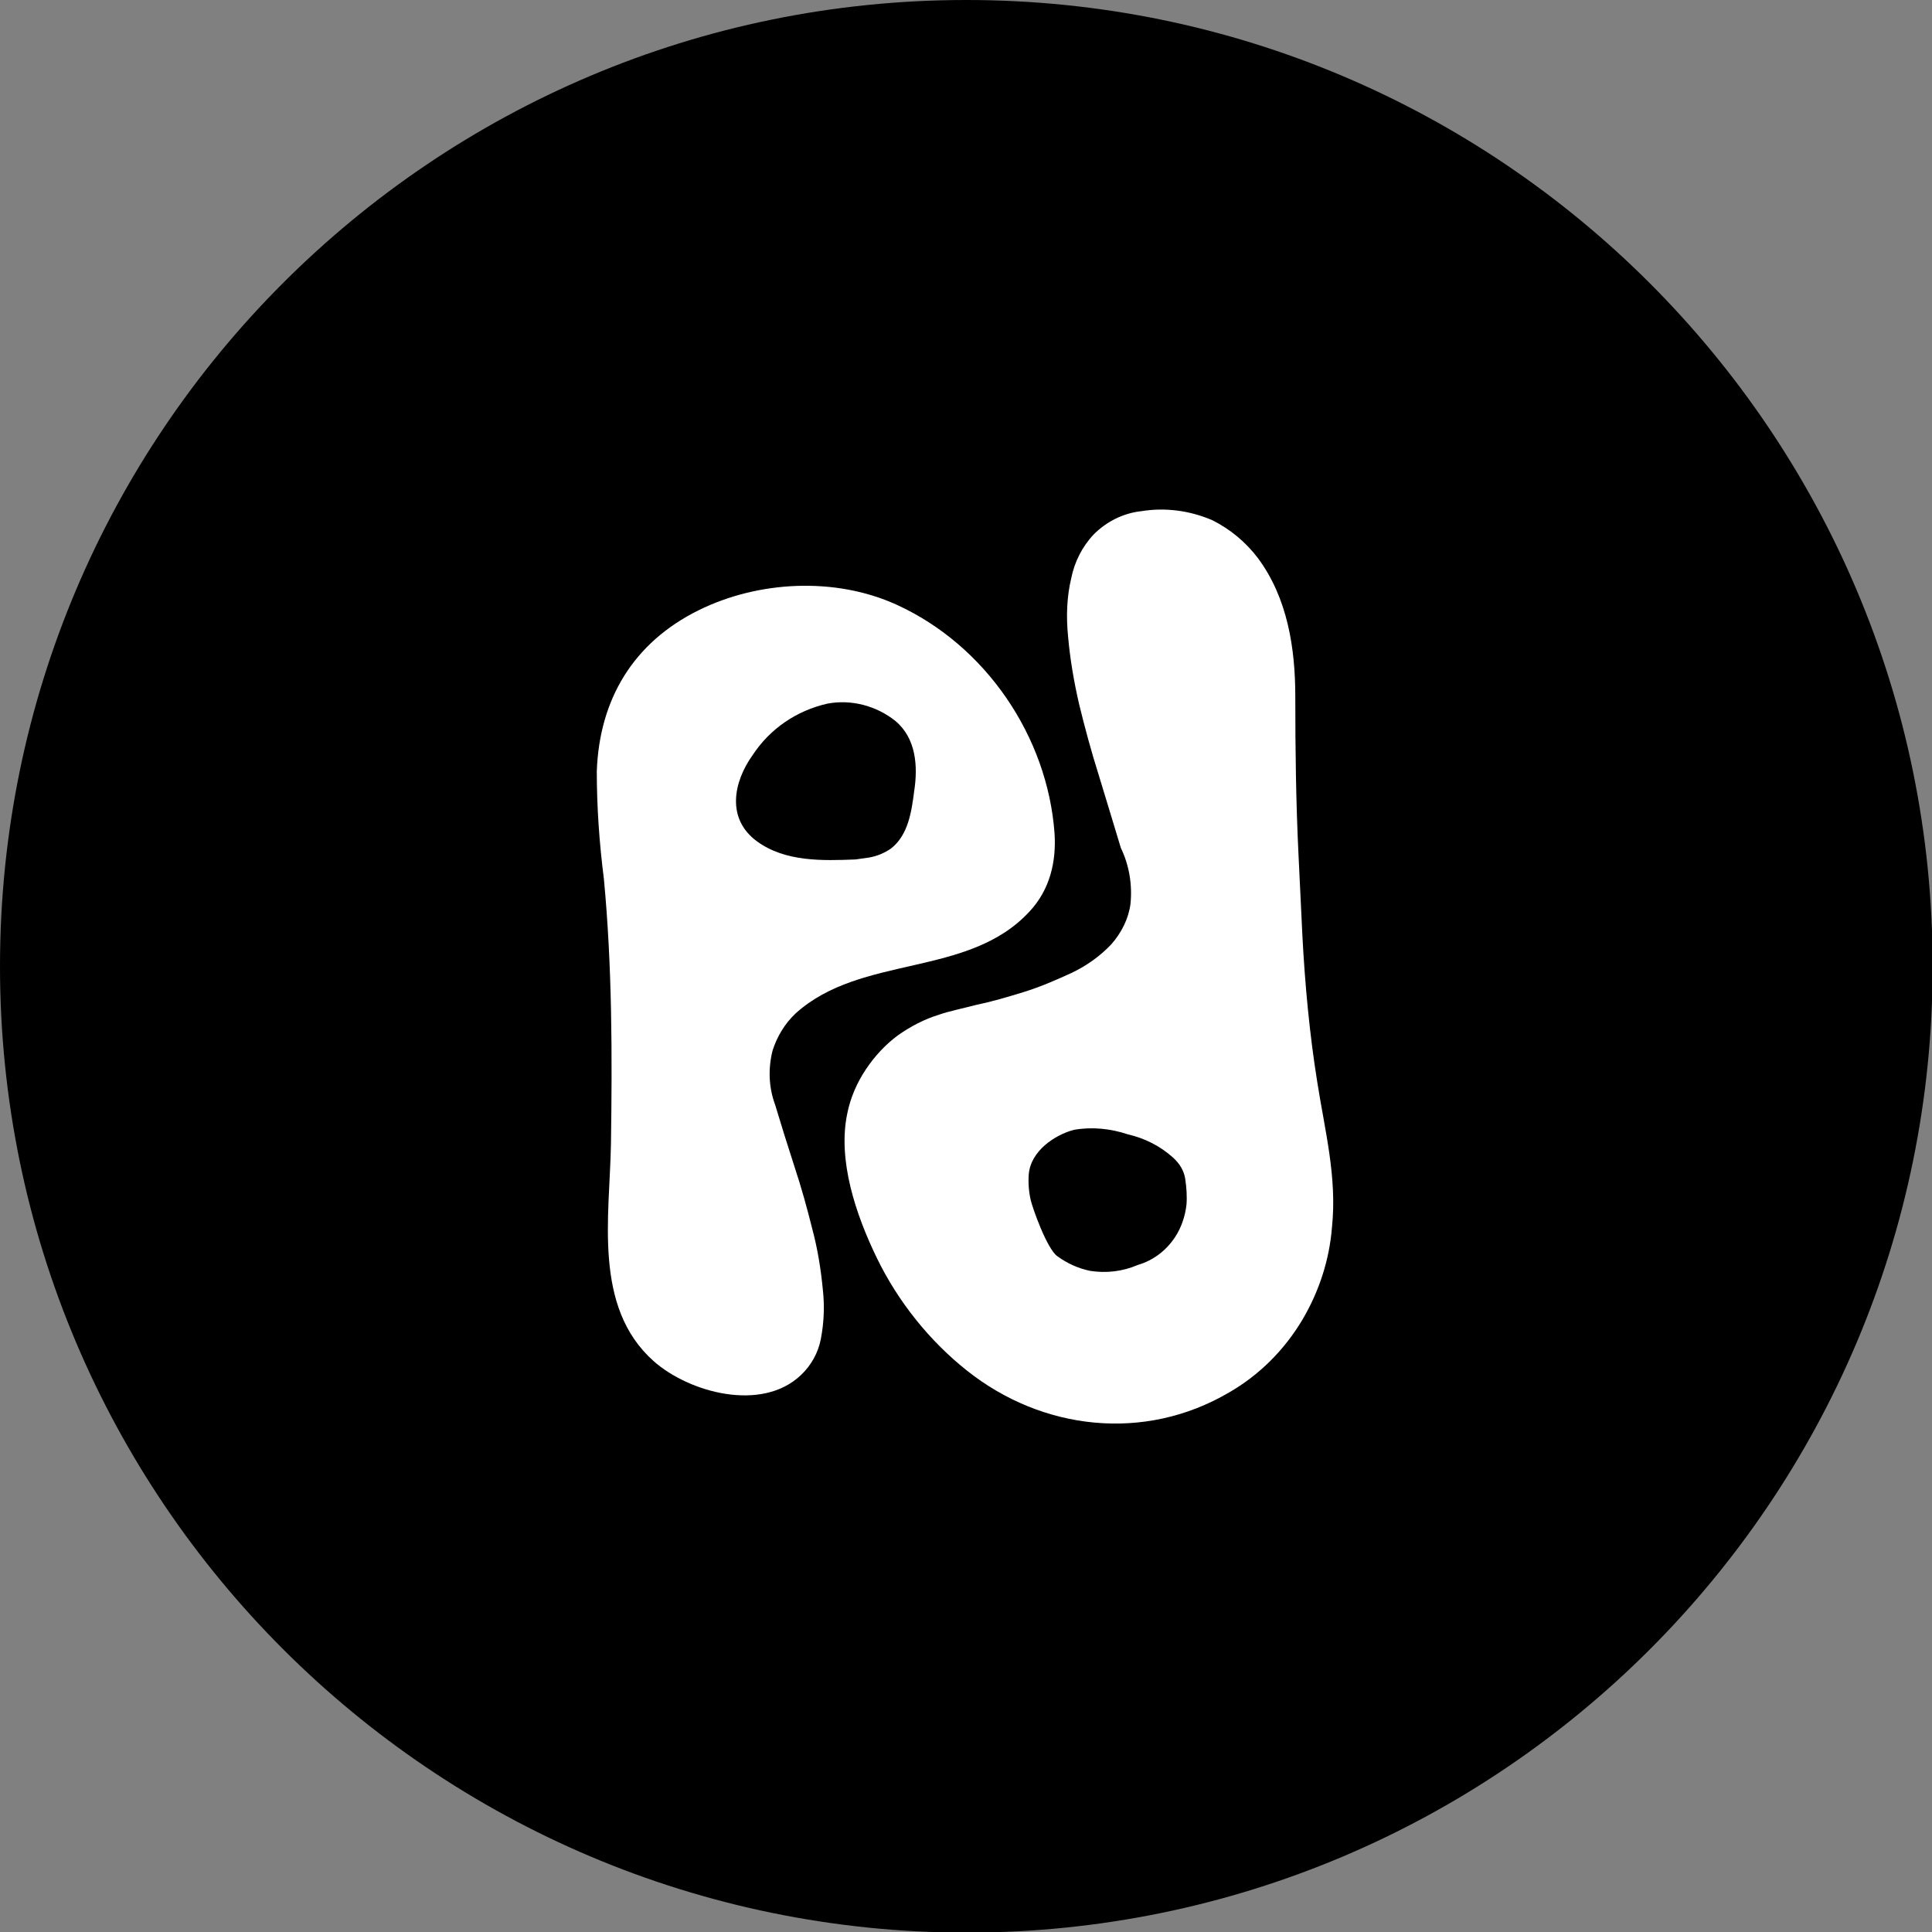 <?xml version="1.0" encoding="utf-8"?>
<!-- Generator: Adobe Illustrator 27.2.0, SVG Export Plug-In . SVG Version: 6.00 Build 0)  -->
<svg version="1.1" id="Layer_2_00000057851585078091796190000000433573075099867570_"
	 xmlns="http://www.w3.org/2000/svg" xmlns:xlink="http://www.w3.org/1999/xlink" x="0px" y="0px" viewBox="0 0 300.1 300.1"
	 style="enable-background:new 0 0 300.1 300.1;" xml:space="preserve">
<rect x="0" y="0" width="300.1" height="300.1" fill="#808080" stroke="none"/>
<style type="text/css">
	.st0{fill:#FFFFFF;}
</style>
<g id="Layer_1-2">
	<g>
		<path d="M150.1,0L150.1,0c82.9,0,150.1,67.2,150.1,150.1v0c0,82.9-67.2,150.1-150.1,150.1h0C67.2,300.1,0,232.9,0,150.1v0
			C0,67.2,67.2,0,150.1,0z"/>
		<g>
			<path class="st0" d="M163.8,129.4c0.3,4.4-0.7,8.8-3.9,12.2c-9.5,10.3-26.1,6.6-36.3,15.8c-1.7,1.6-2.9,3.6-3.6,5.8
				c-0.7,2.8-0.6,5.7,0.4,8.4c0.9,3,1.9,6.2,3,9.6c1.1,3.3,2,6.6,2.8,9.8c0.8,3,1.3,6.1,1.6,9.2c0.3,2.6,0.2,5.2-0.3,7.8
				c-0.4,2.1-1.5,4.1-3.1,5.6c-6.1,5.8-17.4,2.7-22.9-2.2c-9.4-8.4-6.8-22.4-6.6-33.7c0.2-13.7,0.2-27.5-1.1-41.2
				c-0.7-5.5-1.1-11.1-1.1-16.7c0.4-11.2,5.7-20,15.8-25c9.3-4.6,21.2-5.2,30.7-0.9C153.1,100.2,162.7,114.4,163.8,129.4
				L163.8,129.4z M135,133.2c1.2-0.2,2.4-0.7,3.4-1.4c2.7-2.1,3.2-5.8,3.6-8.9c0.6-3.9,0.3-8.2-2.9-10.9c-3-2.4-6.9-3.4-10.6-2.7
				c-4.8,1.1-8.9,3.9-11.6,8c-3,4.2-4.1,9.9,0.7,13.4c4.4,3.2,10.2,3,15.3,2.8C133.6,133.4,134.3,133.3,135,133.2L135,133.2z"/>
			<path class="st0" d="M145.9,157.6c1.4-0.5,3.4-0.9,5.7-1.5c2.4-0.5,4.8-1.2,7.4-2c2.6-0.8,5.1-1.9,7.5-3c2.3-1.1,4.4-2.6,6.1-4.4
				c1.6-1.8,2.7-4,3-6.3c0.3-3-0.2-6-1.5-8.7c-1.1-3.6-2.2-7.3-3.4-11.2c-1.2-3.8-2.2-7.5-3.1-11.2c-0.8-3.5-1.4-7-1.7-10.5
				c-0.3-3-0.2-6.1,0.5-9c0.5-2.5,1.7-4.9,3.5-6.8c2-2,4.6-3.3,7.4-3.6c3.7-0.6,7.5-0.1,11,1.4c2.8,1.4,5.2,3.4,7.1,5.9
				c4.6,6.2,5.8,14,5.8,21.5c0,8.2,0.1,16.4,0.5,24.6c0.2,4.1,0.4,8.3,0.6,12.5c0.4,7.6,1.1,15.2,2.3,22.7
				c1.2,7.7,3.1,14.8,2.3,22.6c-0.4,5.1-2,10-4.6,14.4c-2.8,4.7-6.7,8.6-11.4,11.3c-13.1,7.7-29,5.9-40.7-3.4
				c-5.8-4.6-10.7-10.7-14-17.5s-6.1-15.2-4.6-22.4c0.5-2.5,1.5-4.8,2.9-6.9c1.4-2.1,3.1-3.9,5-5.3
				C141.5,159.4,143.6,158.3,145.9,157.6L145.9,157.6z M164.2,195.1c1.5,1.1,3.2,1.9,5.1,2.3c2.5,0.4,5.1,0.1,7.4-0.9
				c2.4-0.7,4.4-2.2,5.8-4.3c1-1.5,1.6-3.3,1.8-5.1c0.1-1.3,0-2.7-0.2-4c-0.2-1.3-0.9-2.4-1.9-3.3c-2-1.8-4.4-3-7-3.6
				c-2.7-0.9-5.6-1.2-8.4-0.7c-3,0.8-6.7,3.3-7,6.9c-0.1,1.3,0,2.7,0.3,4C160.4,187.7,162.6,193.9,164.2,195.1L164.2,195.1z"/>
		</g>
	</g>
</g>
</svg>
